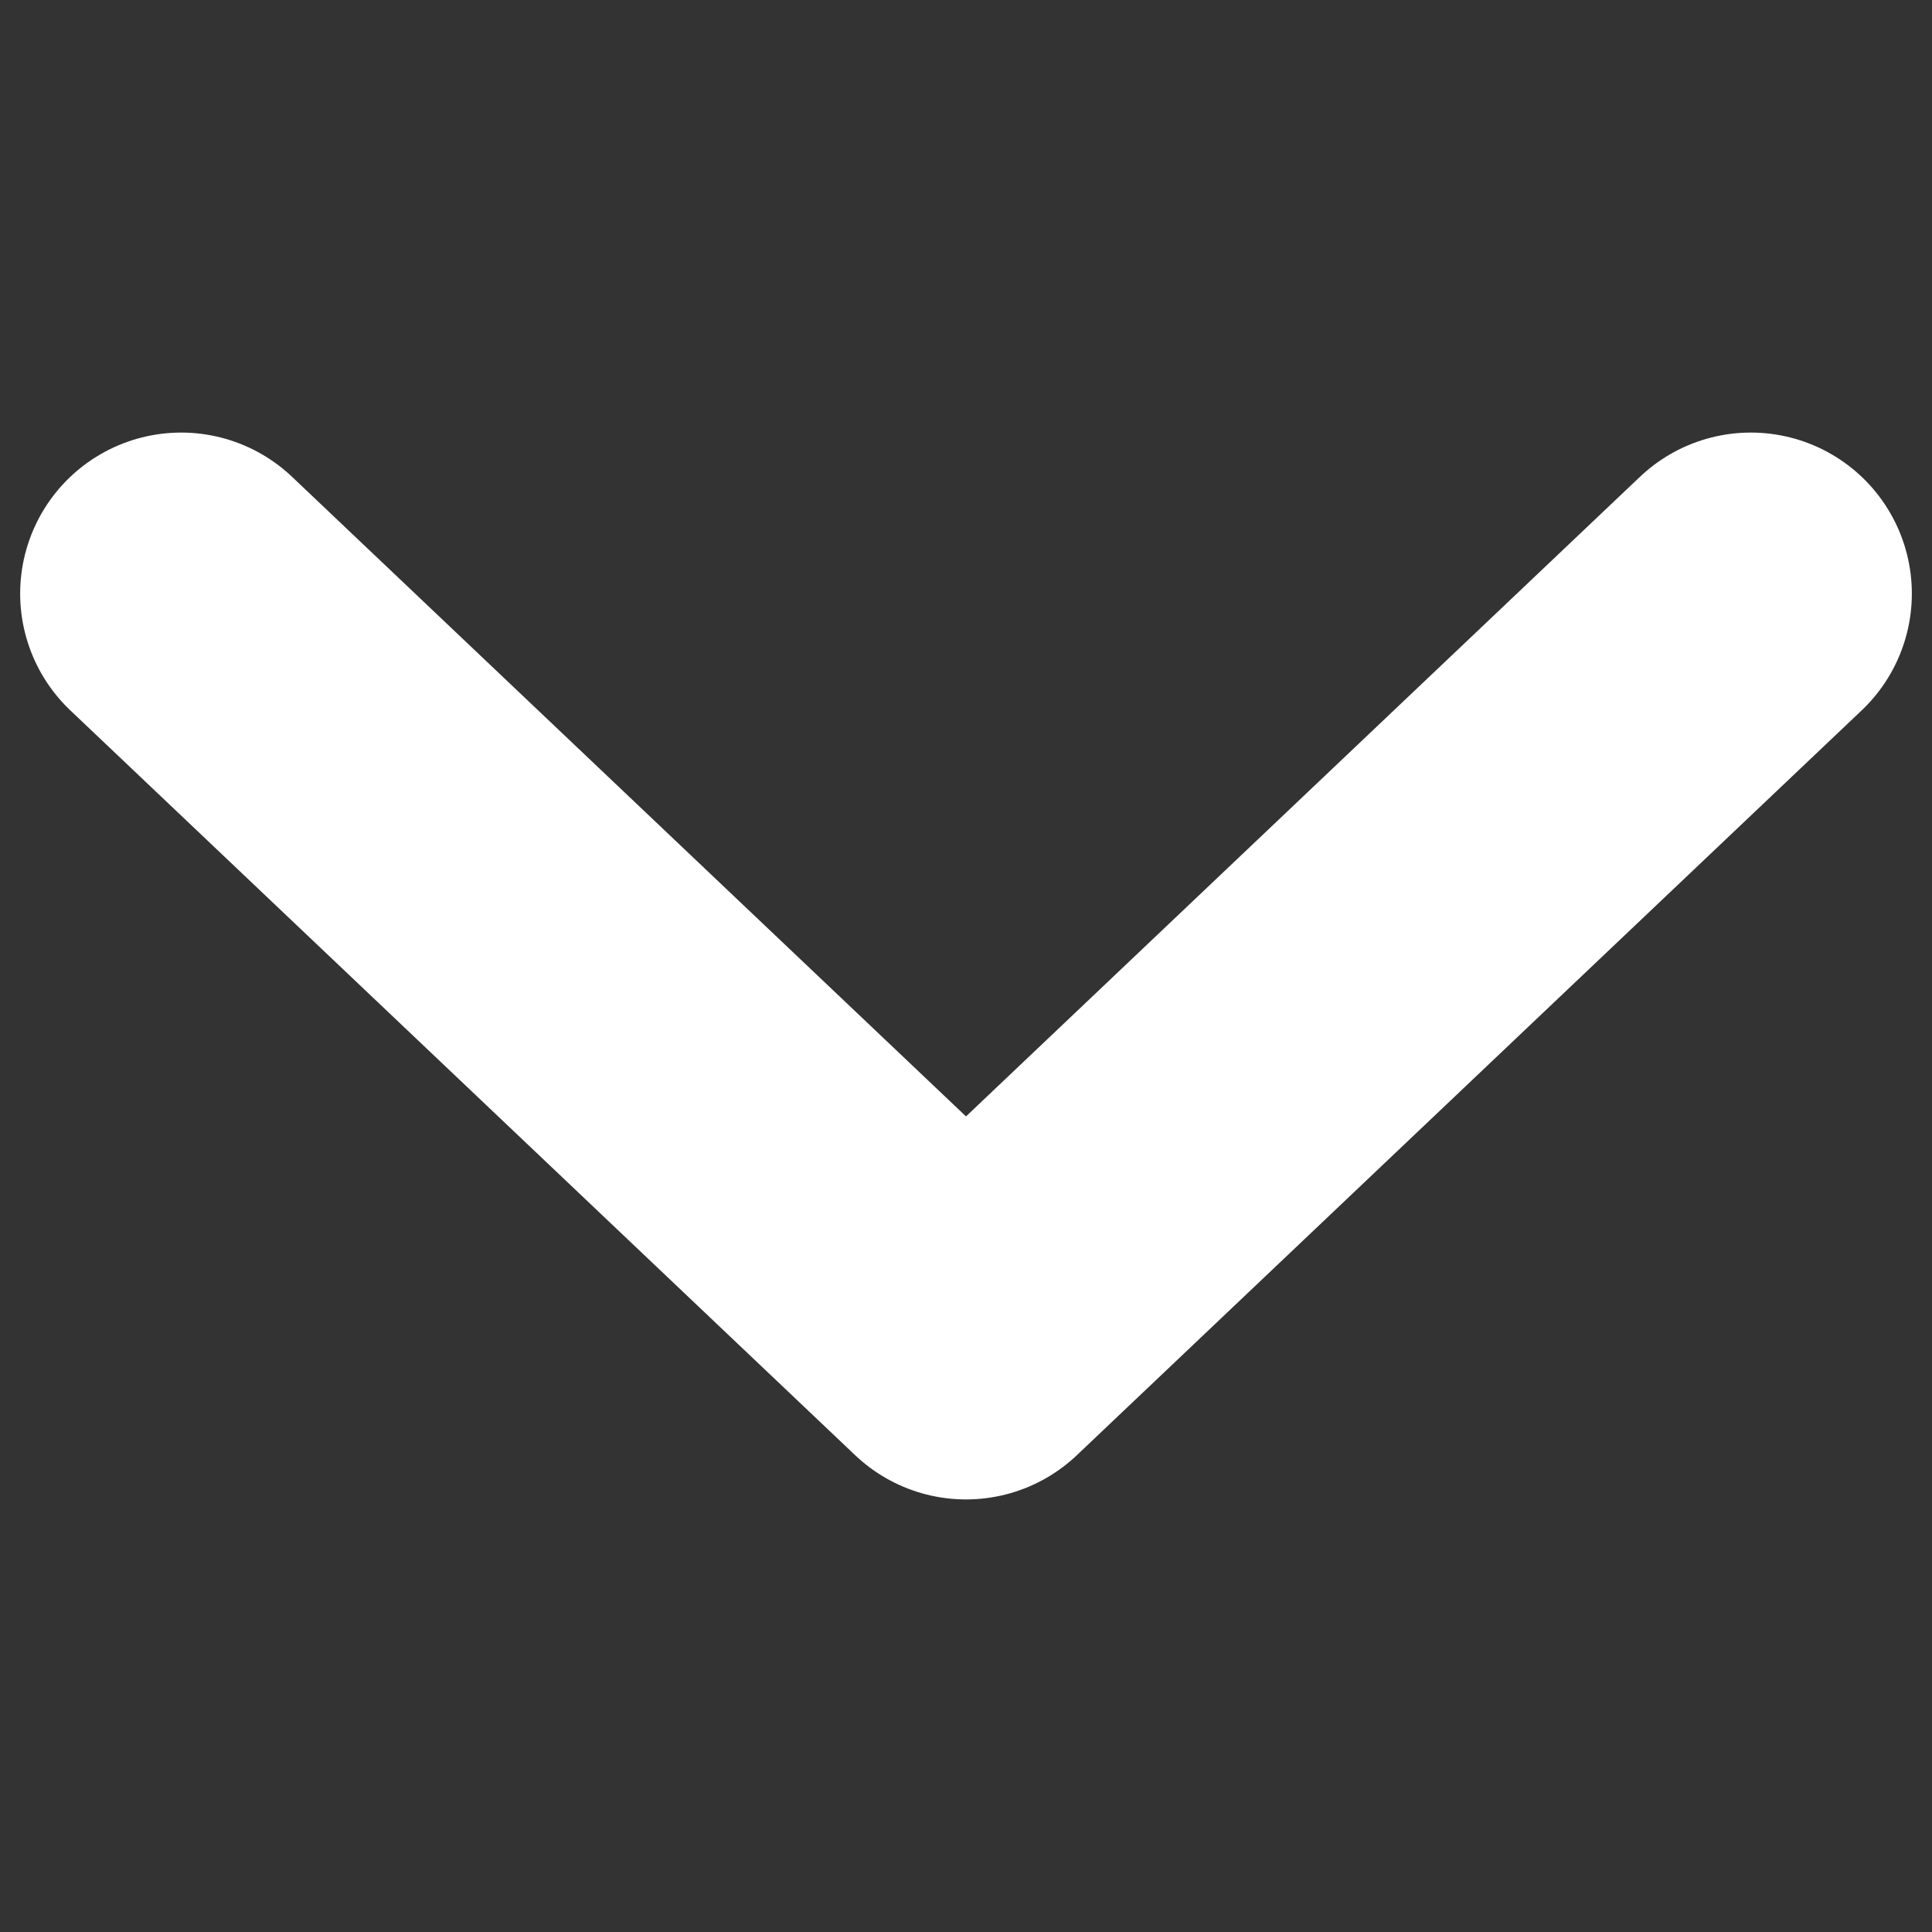 <?xml version="1.0" encoding="UTF-8" standalone="no"?>
<!-- Created with Inkscape (http://www.inkscape.org/) -->

<svg
   width="48"
   height="48"
   viewBox="0 0 12.7 12.7"
   version="1.1"
   id="svg1"
   xmlns="http://www.w3.org/2000/svg"
   xmlns:svg="http://www.w3.org/2000/svg">
  <rect x="0" y="0" width="12.7" height="12.7" fill="#333333" stroke="none"/>
  <defs
     id="defs1" />
  <g
     id="layer1"
     style="fill:none;fill-opacity:1;stroke-width:2.117;stroke-dasharray:none">
    <path
       style="fill:none;fill-opacity:1;stroke:#ffffff;stroke-width:2.117;stroke-linecap:round;stroke-linejoin:round;stroke-dasharray:none"
       d="m 1.191,3.902 5.159,4.896 5.159,-4.896"
       id="path1" />
  </g>
</svg>
